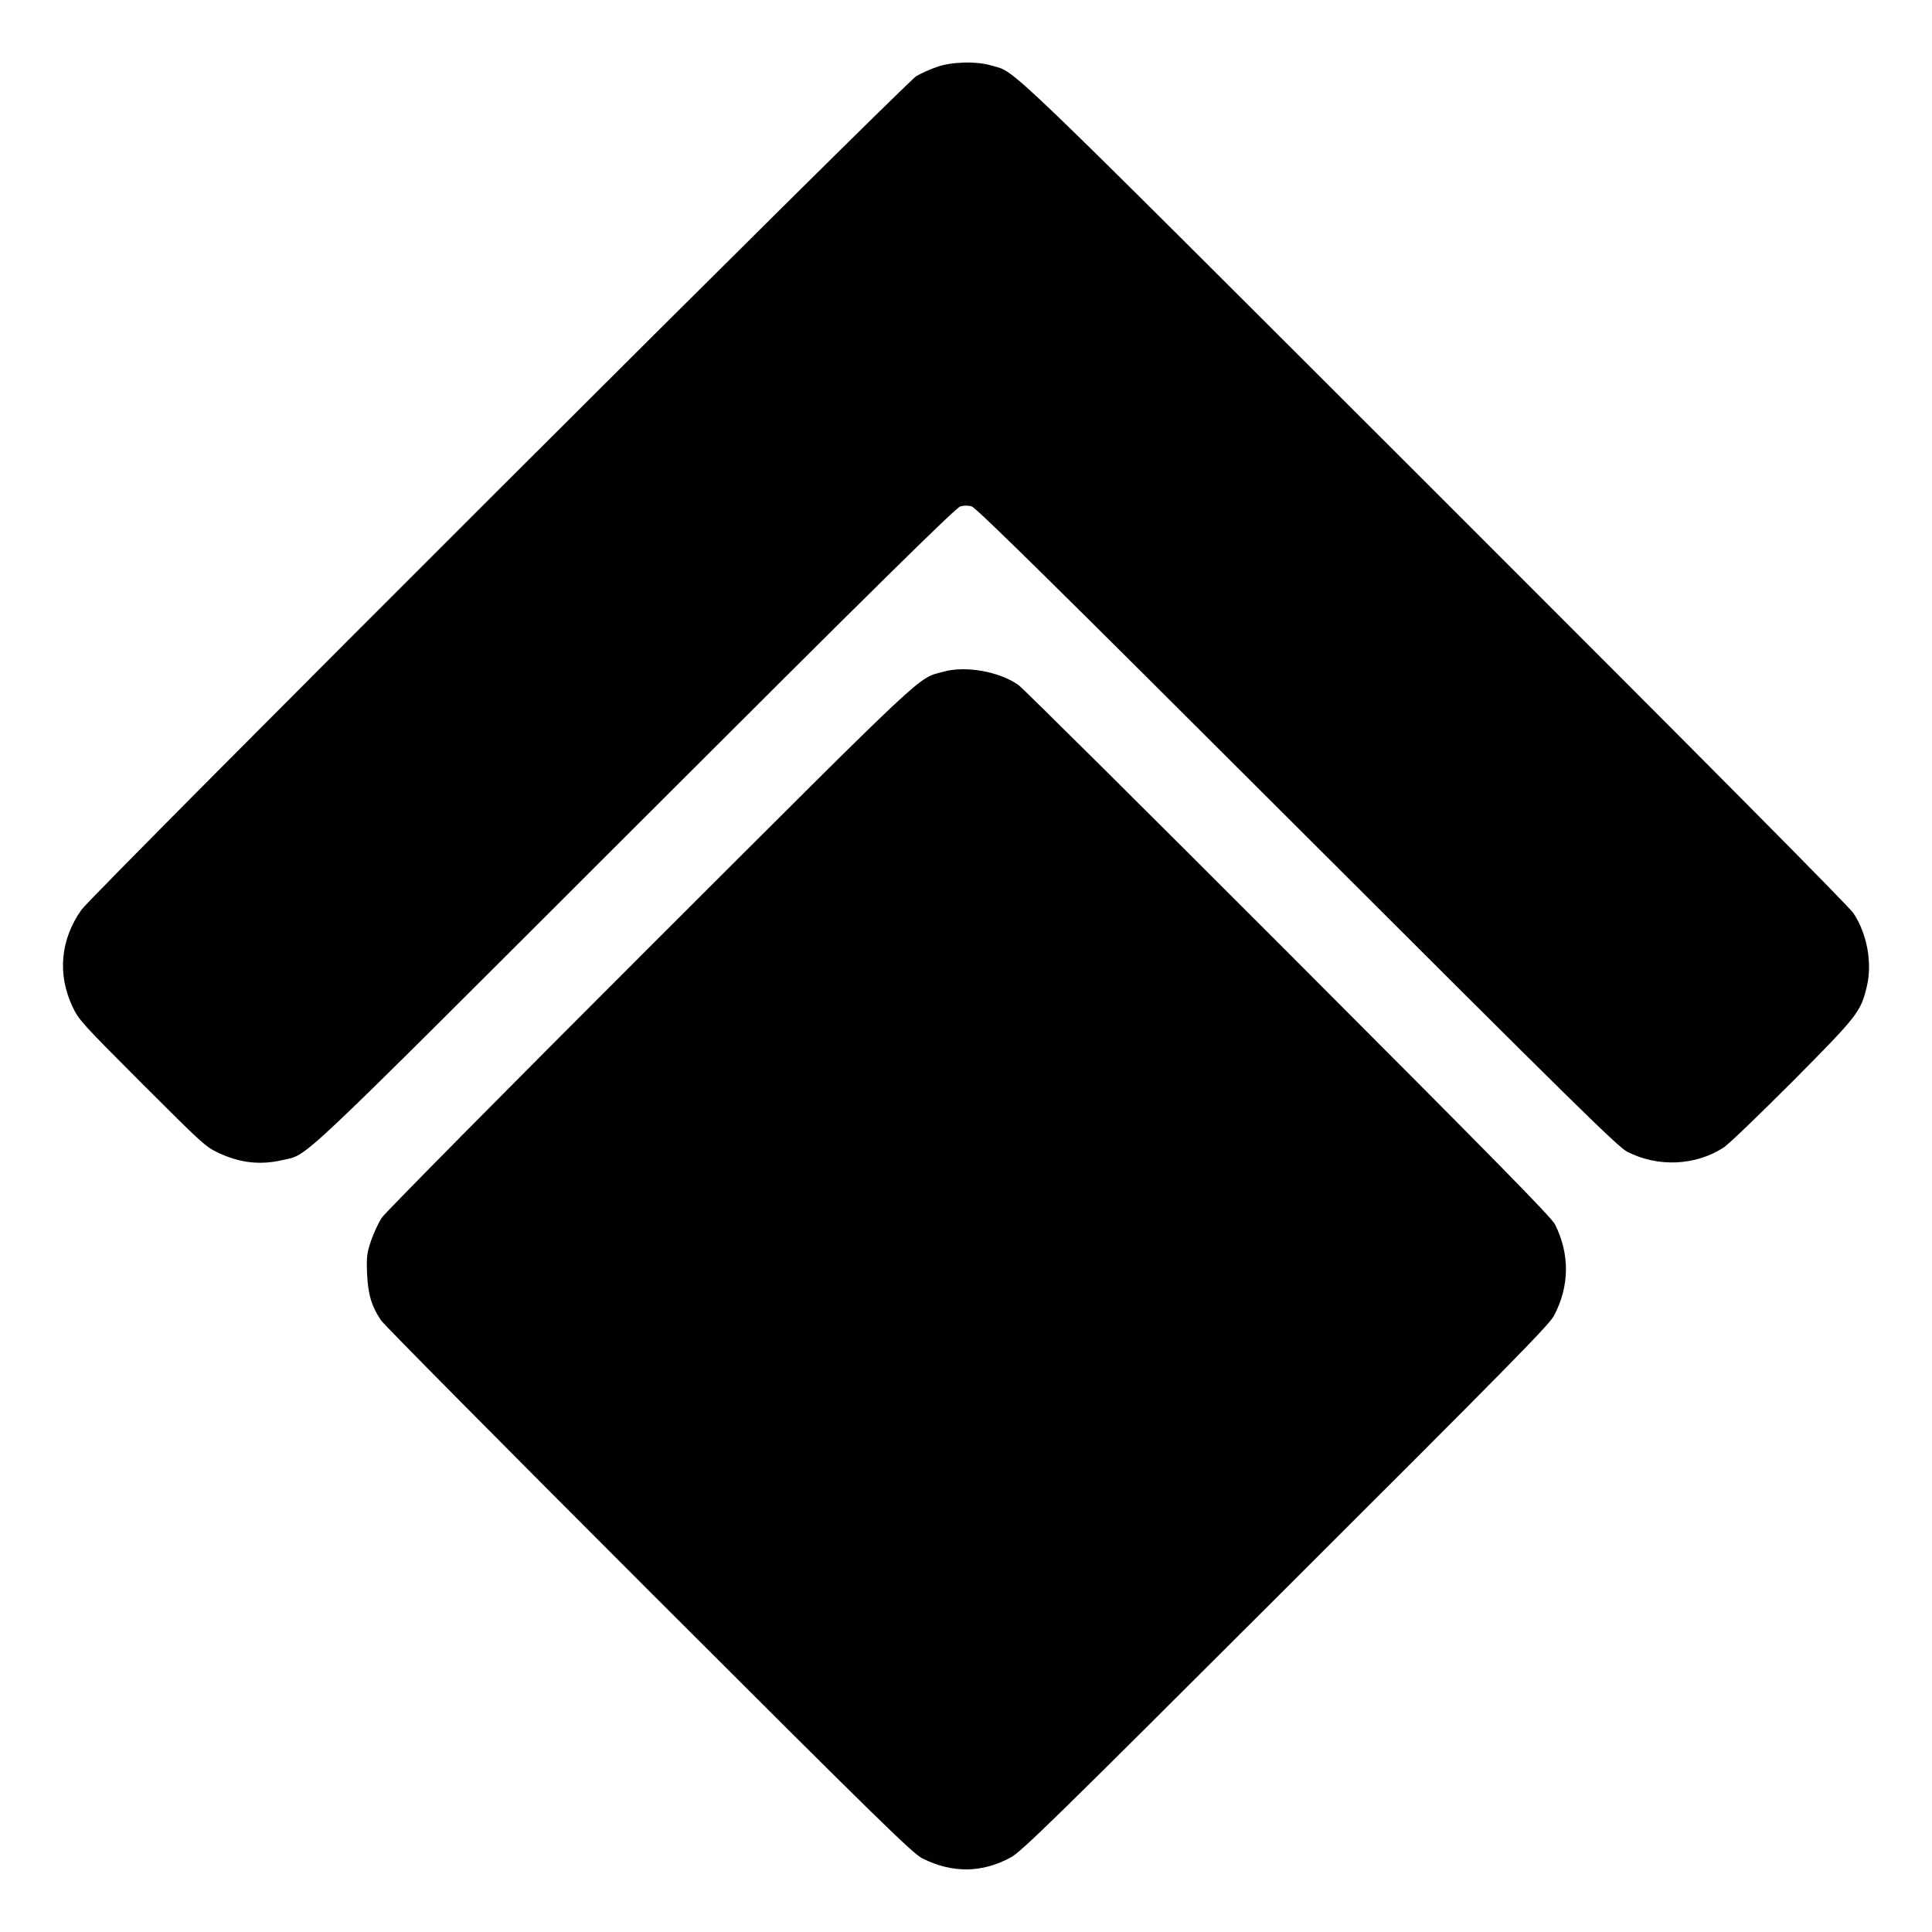 <?xml version="1.0" standalone="no"?>
<!DOCTYPE svg PUBLIC "-//W3C//DTD SVG 20010904//EN"
 "http://www.w3.org/TR/2001/REC-SVG-20010904/DTD/svg10.dtd">
<svg version="1.0" xmlns="http://www.w3.org/2000/svg"
 width="1080pt" height="1080pt" viewBox="0 0 1080 1080"
 preserveAspectRatio="xMidYMid meet">

<g transform="translate(0,1080) scale(0.1,-0.1)"
fill="#010101" stroke="none">
<path d="M5238 10426 c-38 -13 -89 -36 -115 -51 -60 -34 -4605 -4572 -4667
-4660 -119 -167 -136 -362 -50 -544 34 -72 56 -96 388 -428 332 -332 355 -354
426 -387 121 -57 234 -70 359 -41 150 36 30 -77 1971 1862 1338 1337 1793
1785 1818 1792 20 6 44 6 64 0 25 -7 480 -455 1818 -1792 1552 -1550 1793
-1788 1846 -1815 171 -88 381 -79 539 23 28 18 201 185 387 371 366 369 380
388 414 531 31 131 1 293 -75 408 -27 40 -815 834 -2343 2361 -2478 2475
-2332 2335 -2477 2378 -84 25 -221 21 -303 -8z"/>
<path d="M5273 7045 c-148 -41 -59 42 -1641 -1538 -805 -804 -1478 -1485
-1497 -1513 -19 -28 -46 -87 -61 -130 -23 -70 -26 -90 -22 -184 5 -115 25
-182 78 -261 16 -24 690 -704 1497 -1511 1313 -1312 1475 -1469 1530 -1497
169 -84 335 -81 495 7 59 32 253 222 1535 1502 1249 1246 1473 1474 1500 1525
87 166 89 342 6 510 -20 40 -328 353 -1491 1518 -807 808 -1486 1482 -1509
1498 -108 76 -297 109 -420 74z"/>
</g>
</svg>
